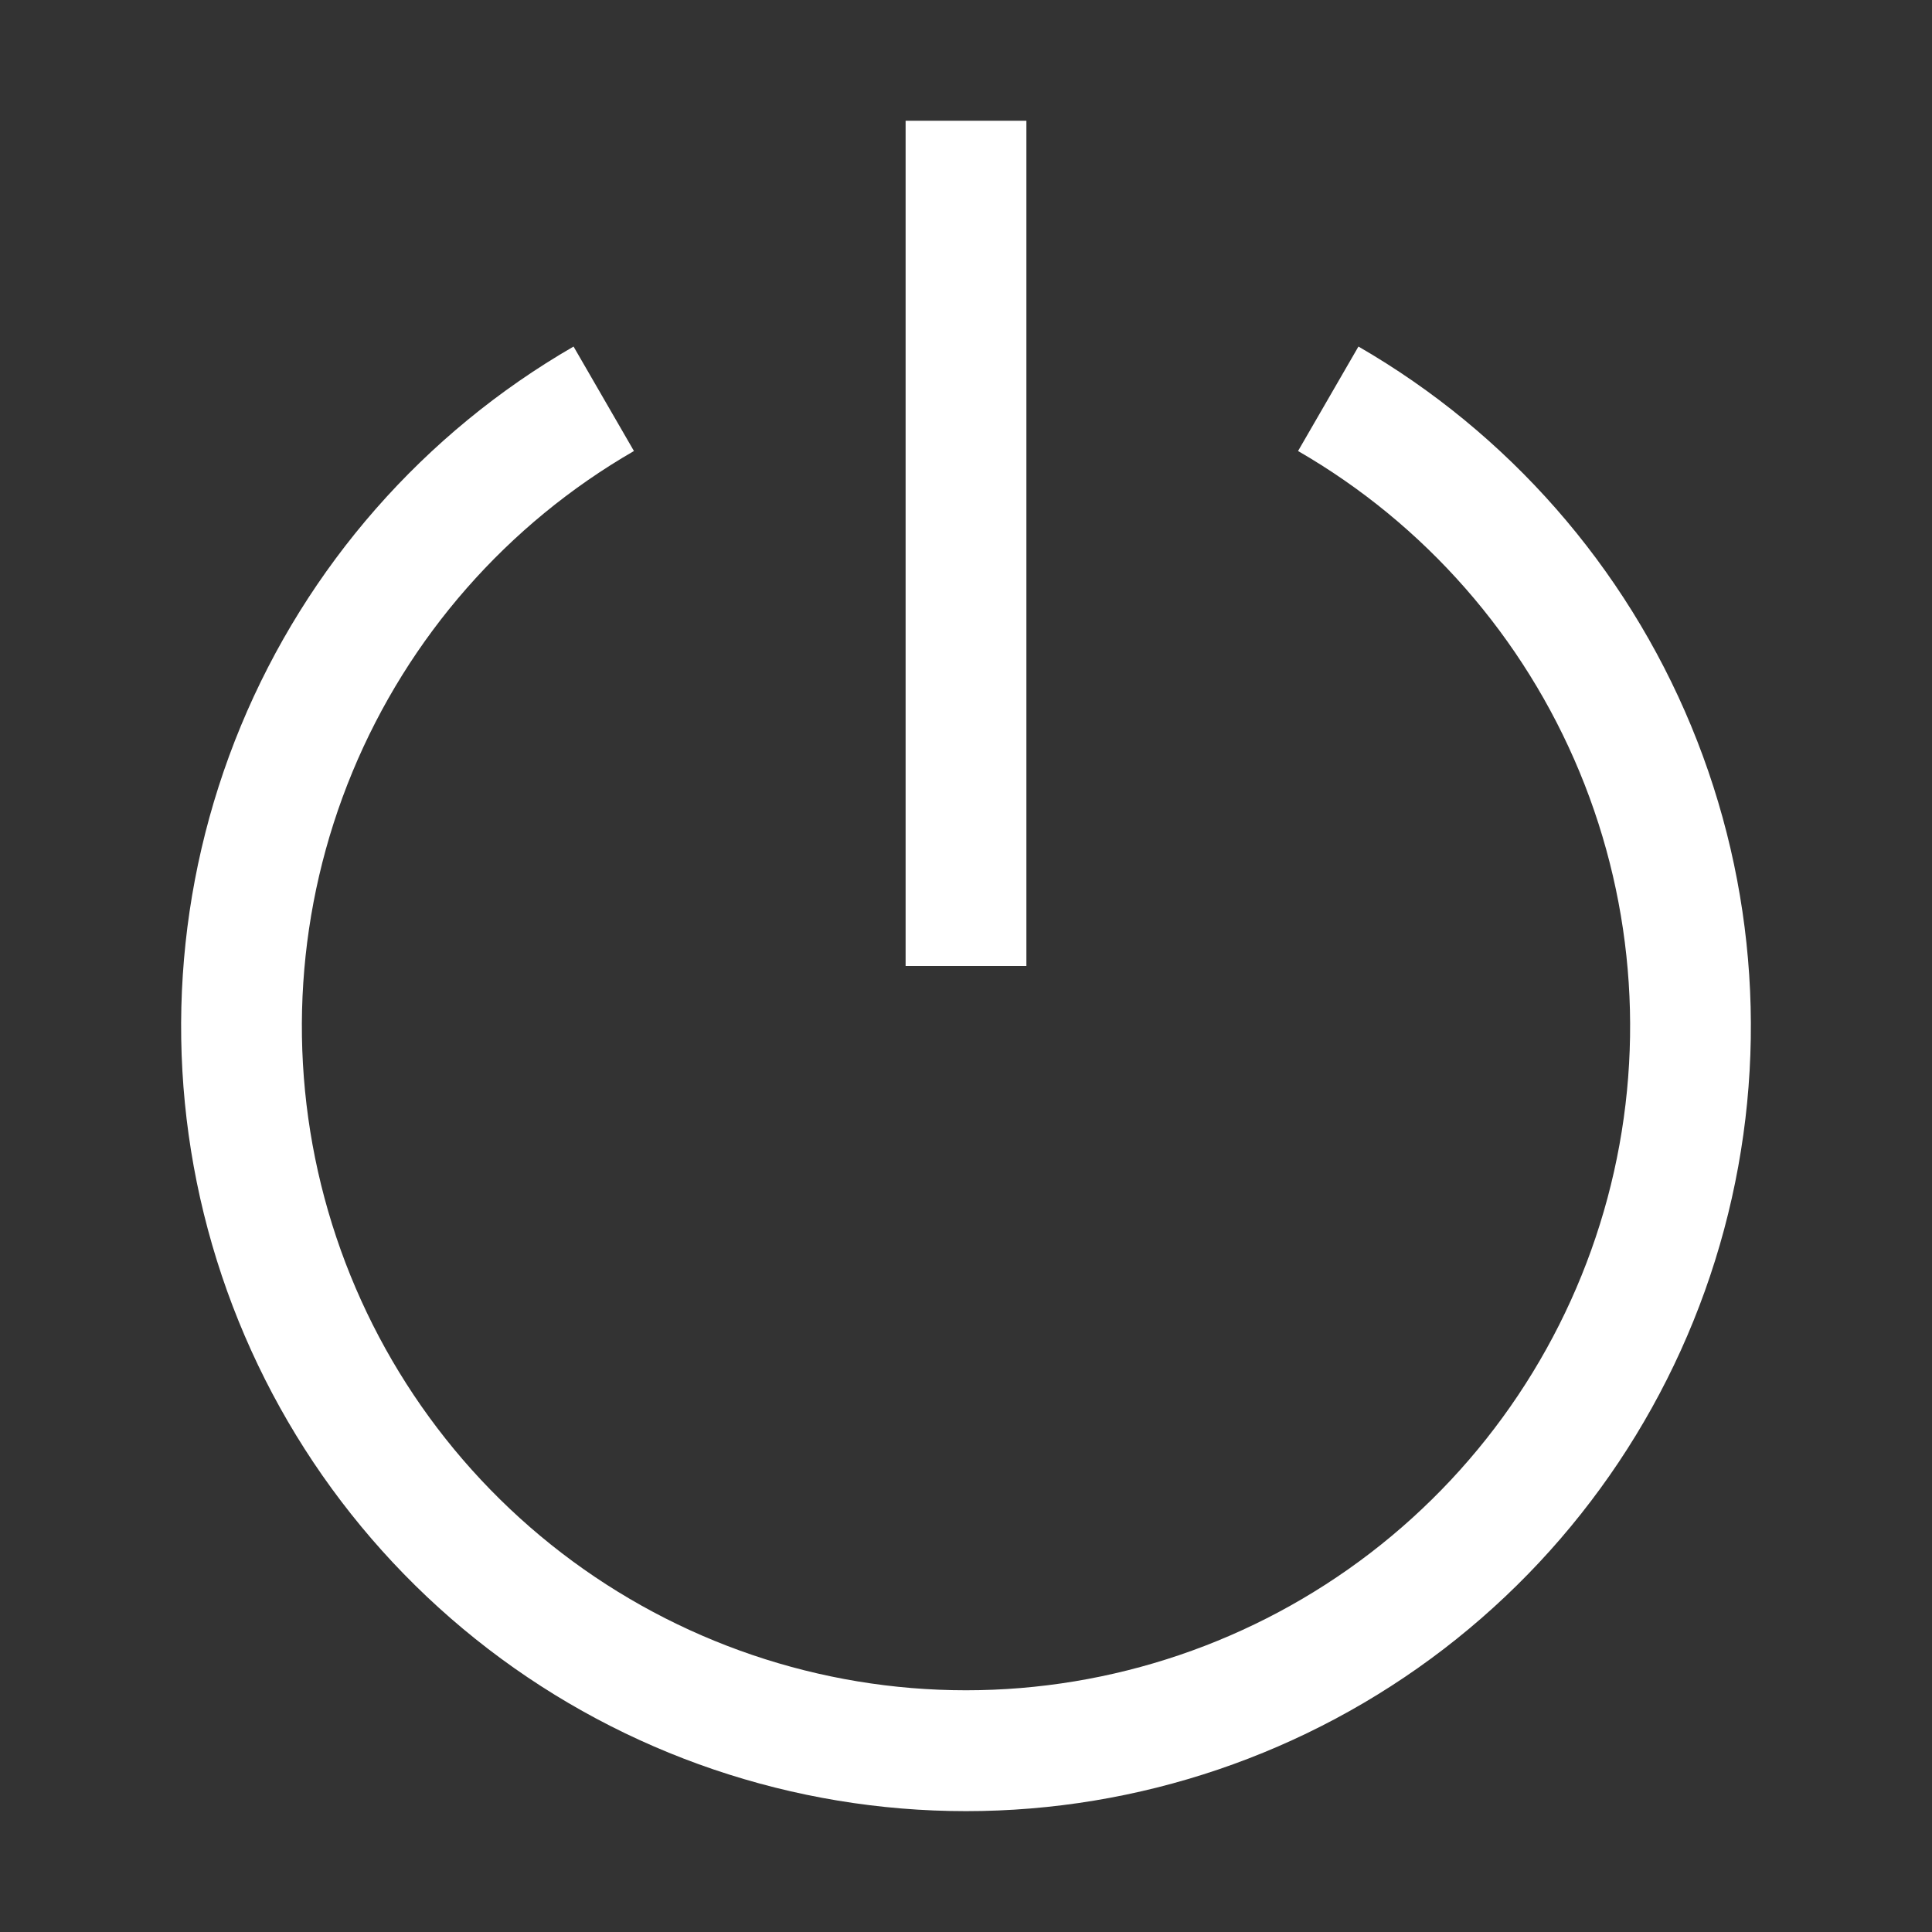 <svg width="70" height="70" viewBox="0 0 70 70" fill="none" xmlns="http://www.w3.org/2000/svg">
<rect x="0" y="0" width="70" height="70" fill="#333333" stroke="none"/>
<path d="M49.219 12.556L47.031 16.341C51.619 18.989 55.204 23.077 57.231 27.971C59.258 32.865 59.614 38.291 58.243 43.407C56.872 48.524 53.851 53.045 49.648 56.27C45.446 59.494 40.297 61.242 35 61.242C29.703 61.242 24.554 59.494 20.352 56.27C16.149 53.045 13.128 48.524 11.757 43.407C10.386 38.291 10.742 32.865 12.769 27.971C14.796 23.077 18.381 18.989 22.969 16.341L20.781 12.556C15.36 15.686 11.123 20.518 8.727 26.301C6.332 32.085 5.911 38.497 7.531 44.544C9.152 50.591 12.722 55.934 17.688 59.745C22.655 63.556 28.74 65.621 35 65.621C41.26 65.621 47.345 63.556 52.312 59.745C57.278 55.934 60.848 50.591 62.468 44.544C64.089 38.497 63.669 32.085 61.273 26.301C58.877 20.518 54.64 15.686 49.219 12.556Z" fill="white"/>
<path d="M32.812 4.375H37.188V35H32.812V4.375Z" fill="white"/>
</svg>
